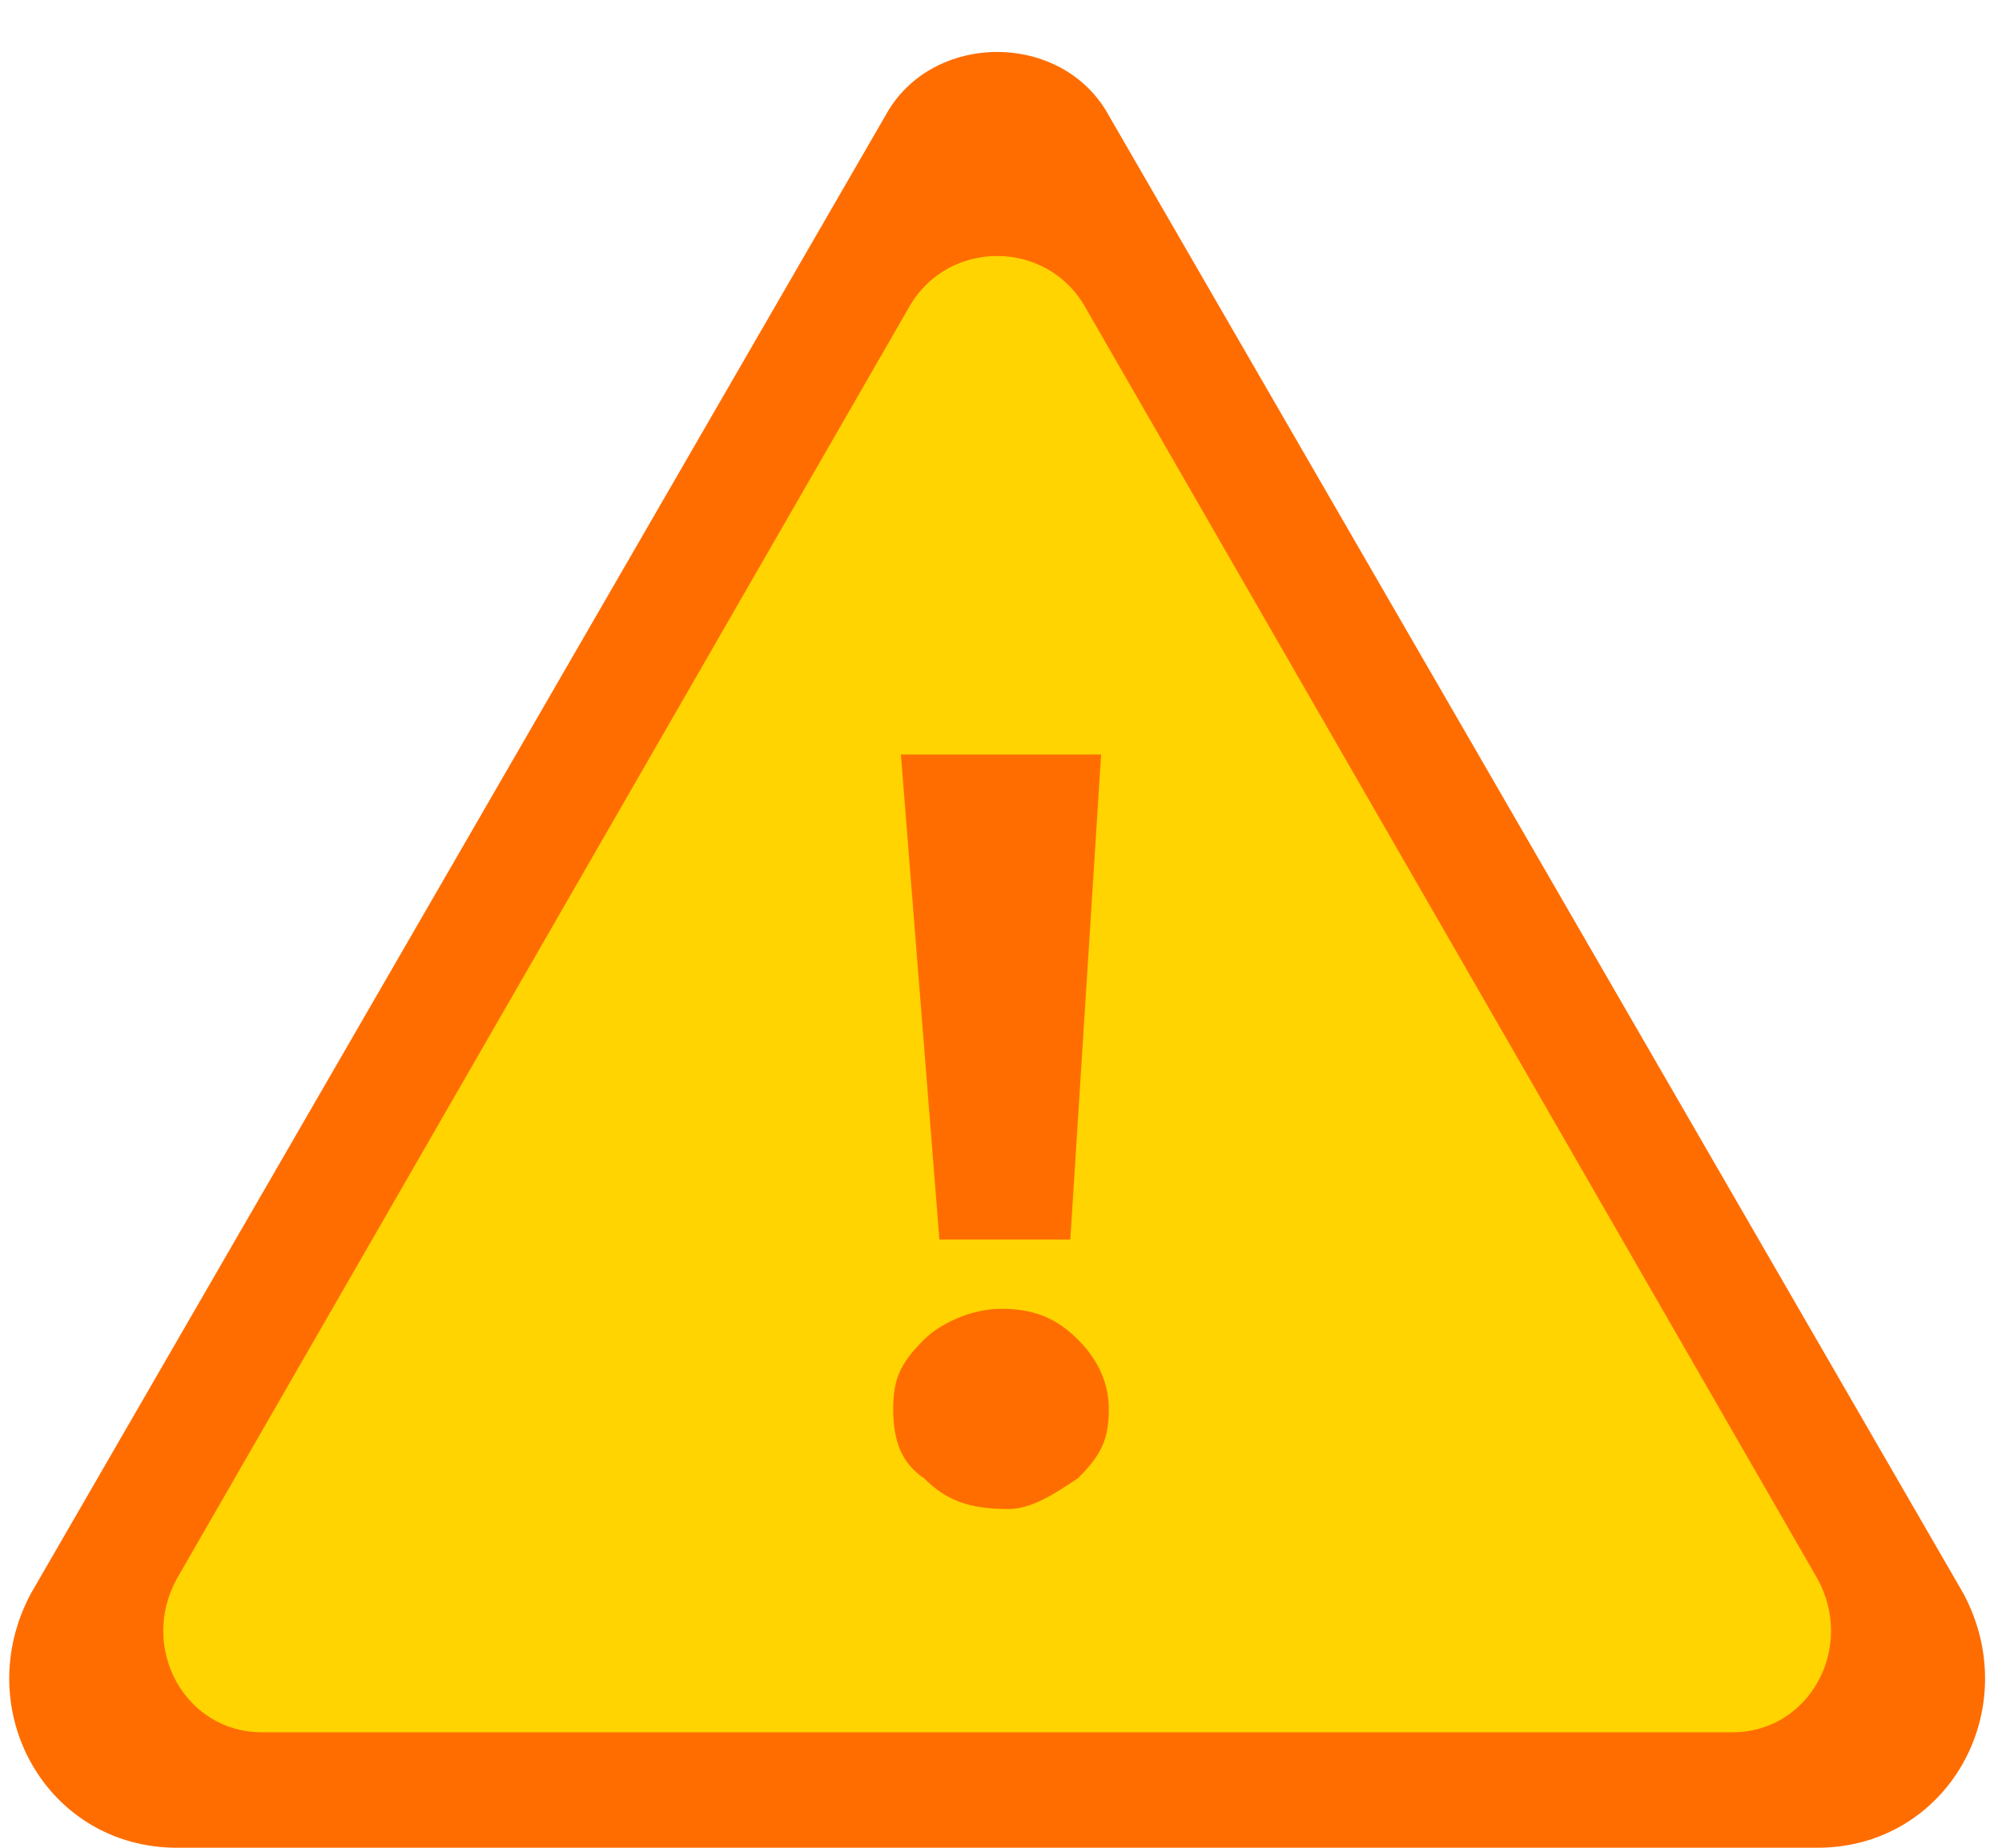 <svg width="26" height="24" viewBox="0 0 26 24" fill="none" xmlns="http://www.w3.org/2000/svg">
<path d="M11.5 1.5L0.4 20.7C-0.4 22.2 0.6 24 2.3 24H23.6C25.3 24 26.3 22.2 25.5 20.7L14.4 1.5C13.8 0.4 12.1 0.4 11.5 1.5Z" fill="#FF6D00"/>
<path d="M11.8 4L2.3 20.5C1.8 21.4 2.4 22.5 3.4 22.5H22.5C23.5 22.5 24.1 21.4 23.6 20.5L14.1 4C13.6 3.1 12.3 3.1 11.8 4Z" fill="#FFD400"/>
<path d="M12 19.2C11.7 19 11.6 18.7 11.6 18.3C11.6 17.9 11.7 17.7 12 17.4C12.2 17.2 12.6 17 13 17C13.4 17 13.7 17.1 14 17.4C14.2 17.6 14.4 17.9 14.4 18.3C14.4 18.7 14.3 18.9 14 19.2C13.7 19.4 13.4 19.6 13.1 19.6C12.6 19.6 12.3 19.5 12 19.2ZM11.7 9.8H14.3L13.9 16.1H12.2L11.7 9.8Z" fill="#FF6D00"/>
</svg>
